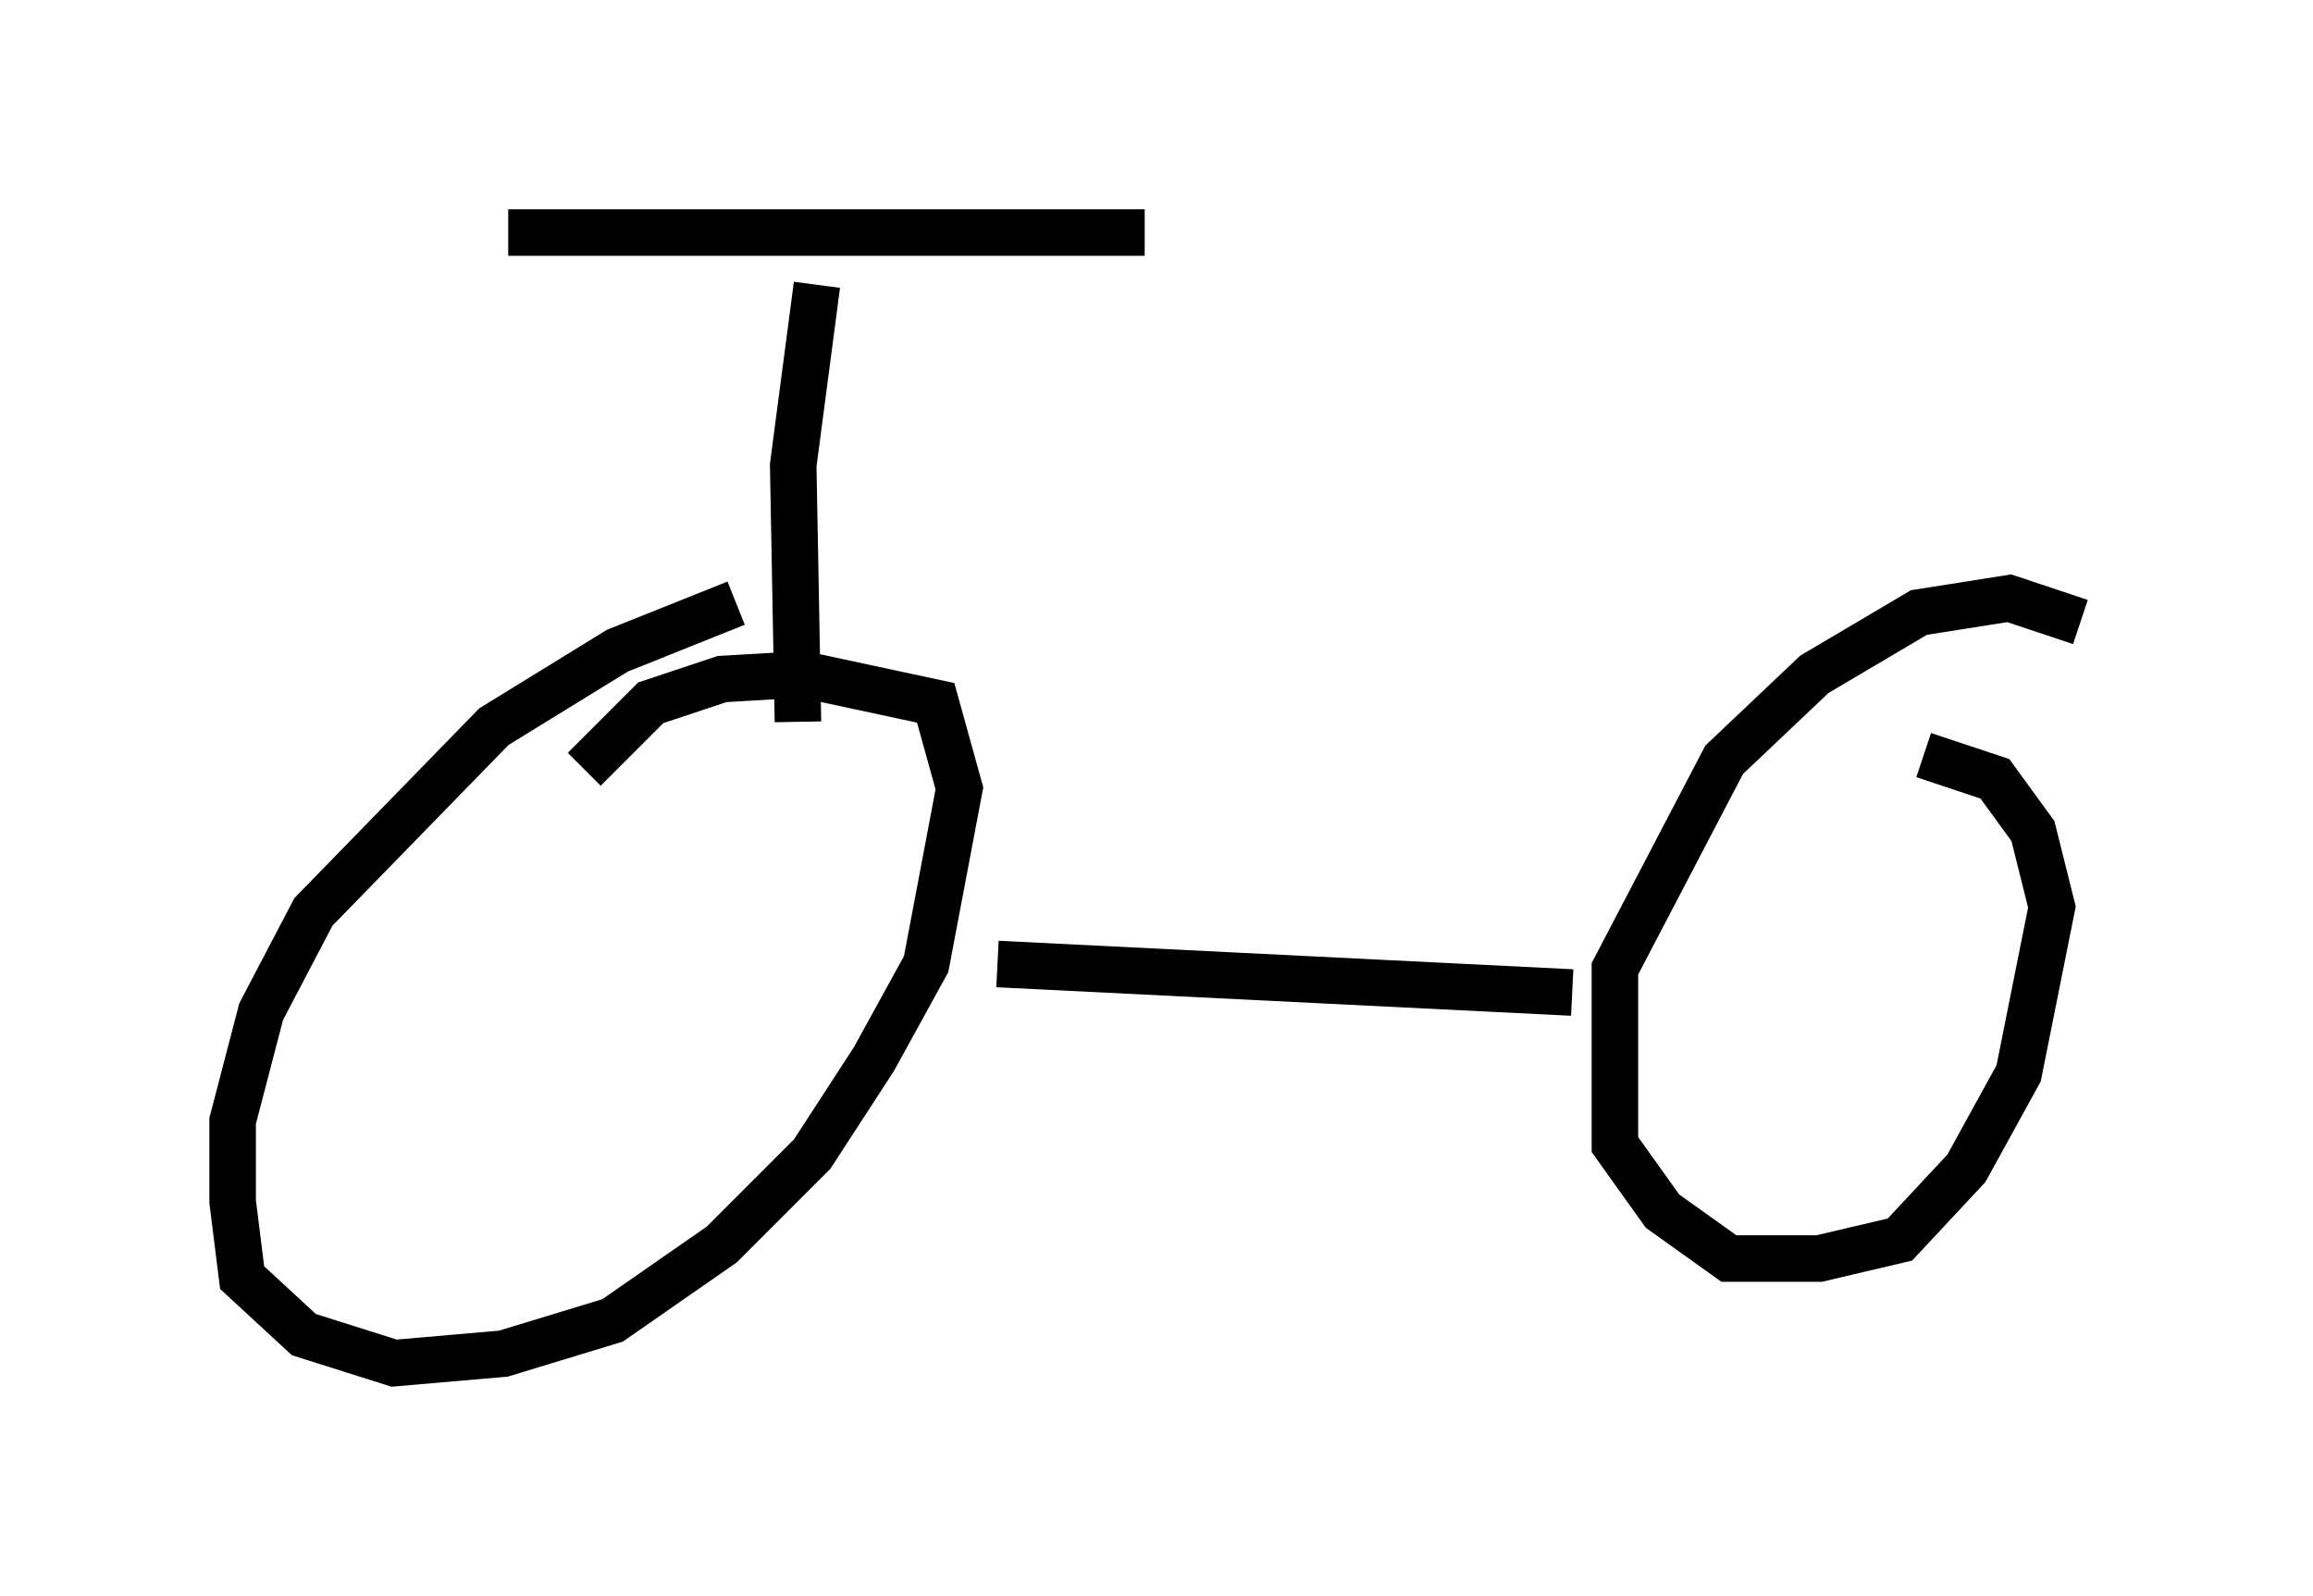 <?xml version="1.0" encoding="utf-8" ?>
<svg baseProfile="full" height="34.296" version="1.1" width="49.711" xmlns="http://www.w3.org/2000/svg" xmlns:ev="http://www.w3.org/2001/xml-events" xmlns:xlink="http://www.w3.org/1999/xlink"><defs /><rect fill="white" height="34.296" width="49.711" x="0" y="0" /><path d="M18.373, 13.371 m-2.552, -0.408 l-2.552, 1.021 -2.654, 1.633 l-3.879, 3.981 -1.123, 2.144 l-0.613, 2.348 0.0, 1.735 l0.204, 1.633 1.327, 1.225 l1.94, 0.613 2.348, -0.204 l2.348, -0.715 2.348, -1.633 l1.94, -1.94 1.327, -2.042 l1.123, -2.042 0.715, -3.777 l-0.51, -1.838 -2.858, -0.613 l-1.735, 0.102 -1.531, 0.51 l-1.429, 1.429 m8.881, 4.185 l12.352, 0.613 m10.923, -7.963 l-1.531, -0.51 -1.94, 0.306 l-2.246, 1.327 -1.94, 1.838 l-2.348, 4.492 0.0, 3.777 l1.021, 1.429 1.429, 1.021 l1.94, 0.0 1.735, -0.408 l1.429, -1.531 1.123, -2.042 l0.715, -3.573 -0.408, -1.633 l-0.817, -1.123 -1.531, -0.51 m-24.194, -0.715 l-0.102, -5.513 0.51, -3.879 m-6.635, -1.123 l13.679, 0.0 " fill="none" stroke="black" stroke-width="1" /></svg>